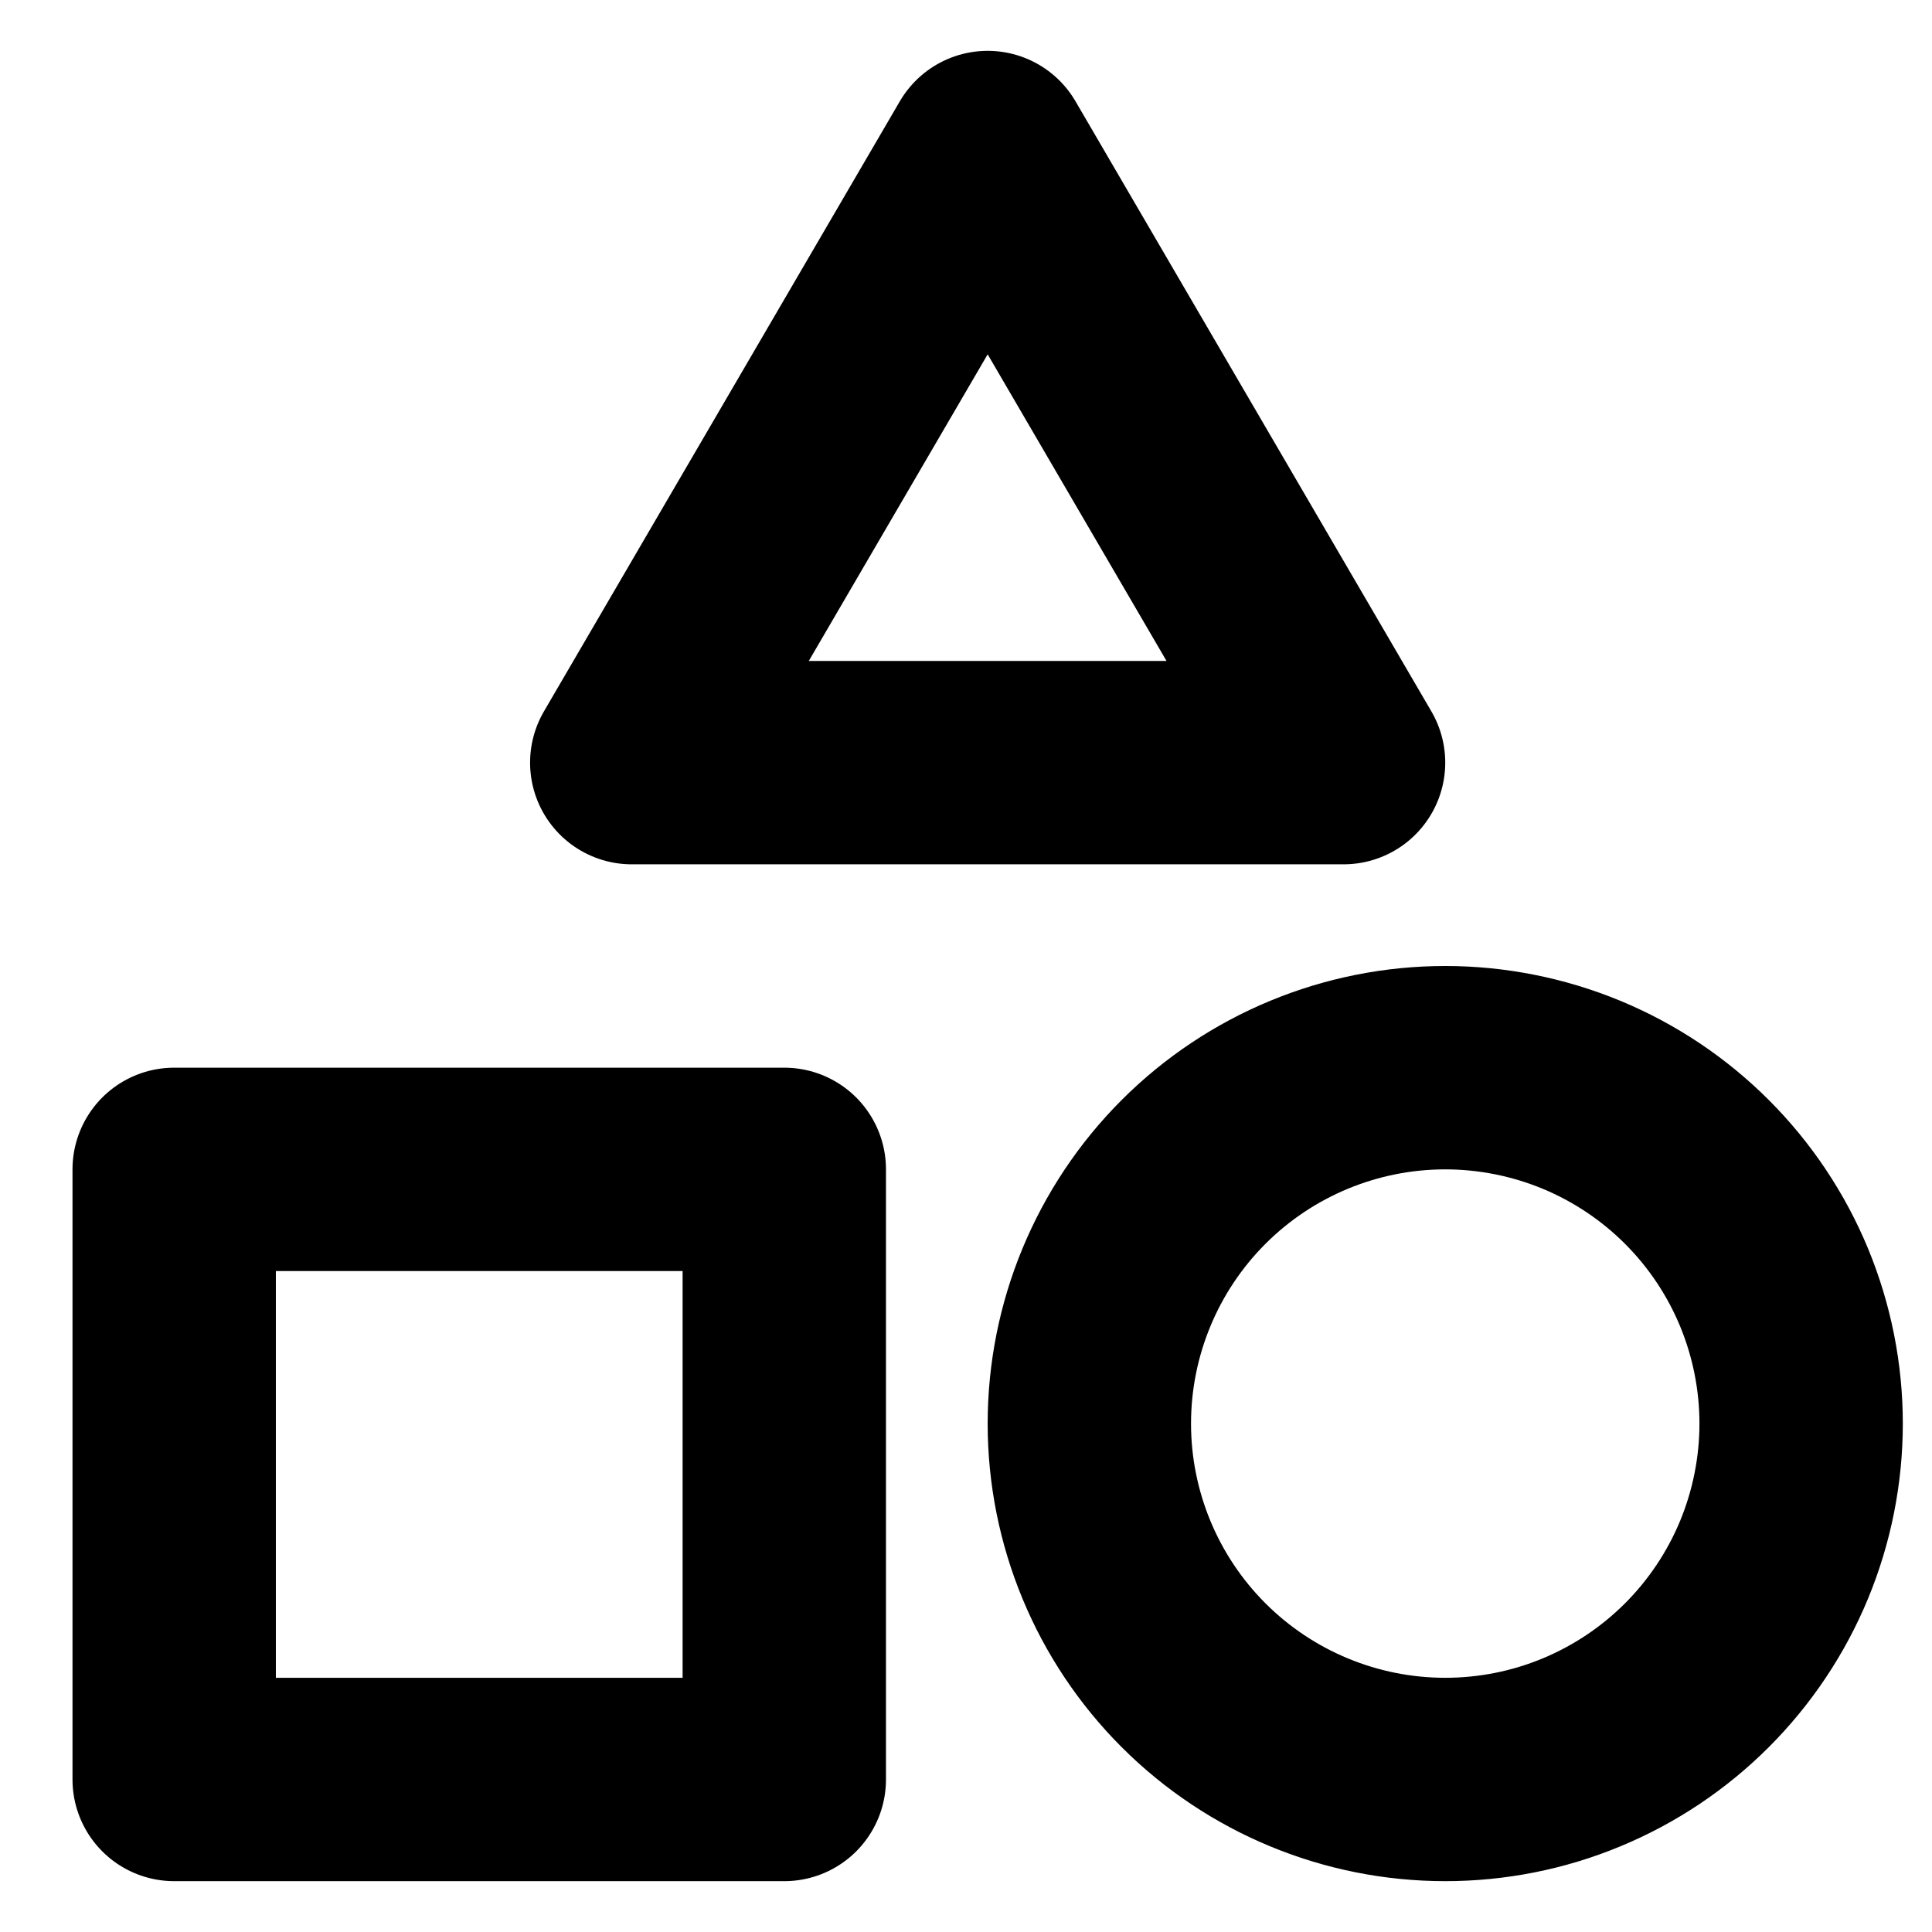 <svg width="19" height="19" viewBox="0 0 19 19" fill="none" xmlns="http://www.w3.org/2000/svg">
<path d="M1.713 11.5V17.5H7.713V11.5H1.713ZM6.213 7.5H13.213L9.713 1.5L6.213 7.5ZM14.213 17.5C14.672 17.5 15.128 17.41 15.552 17.234C15.977 17.058 16.363 16.8 16.688 16.475C17.013 16.15 17.271 15.764 17.447 15.339C17.622 14.915 17.713 14.46 17.713 14C17.713 13.54 17.622 13.085 17.447 12.661C17.271 12.236 17.013 11.85 16.688 11.525C16.363 11.2 15.977 10.942 15.552 10.766C15.128 10.591 14.672 10.5 14.213 10.5C13.285 10.5 12.394 10.869 11.738 11.525C11.082 12.181 10.713 13.072 10.713 14C10.713 14.928 11.082 15.819 11.738 16.475C12.394 17.131 13.285 17.5 14.213 17.5Z" stroke="black" stroke-width="2" stroke-linejoin="round"/>
</svg>
